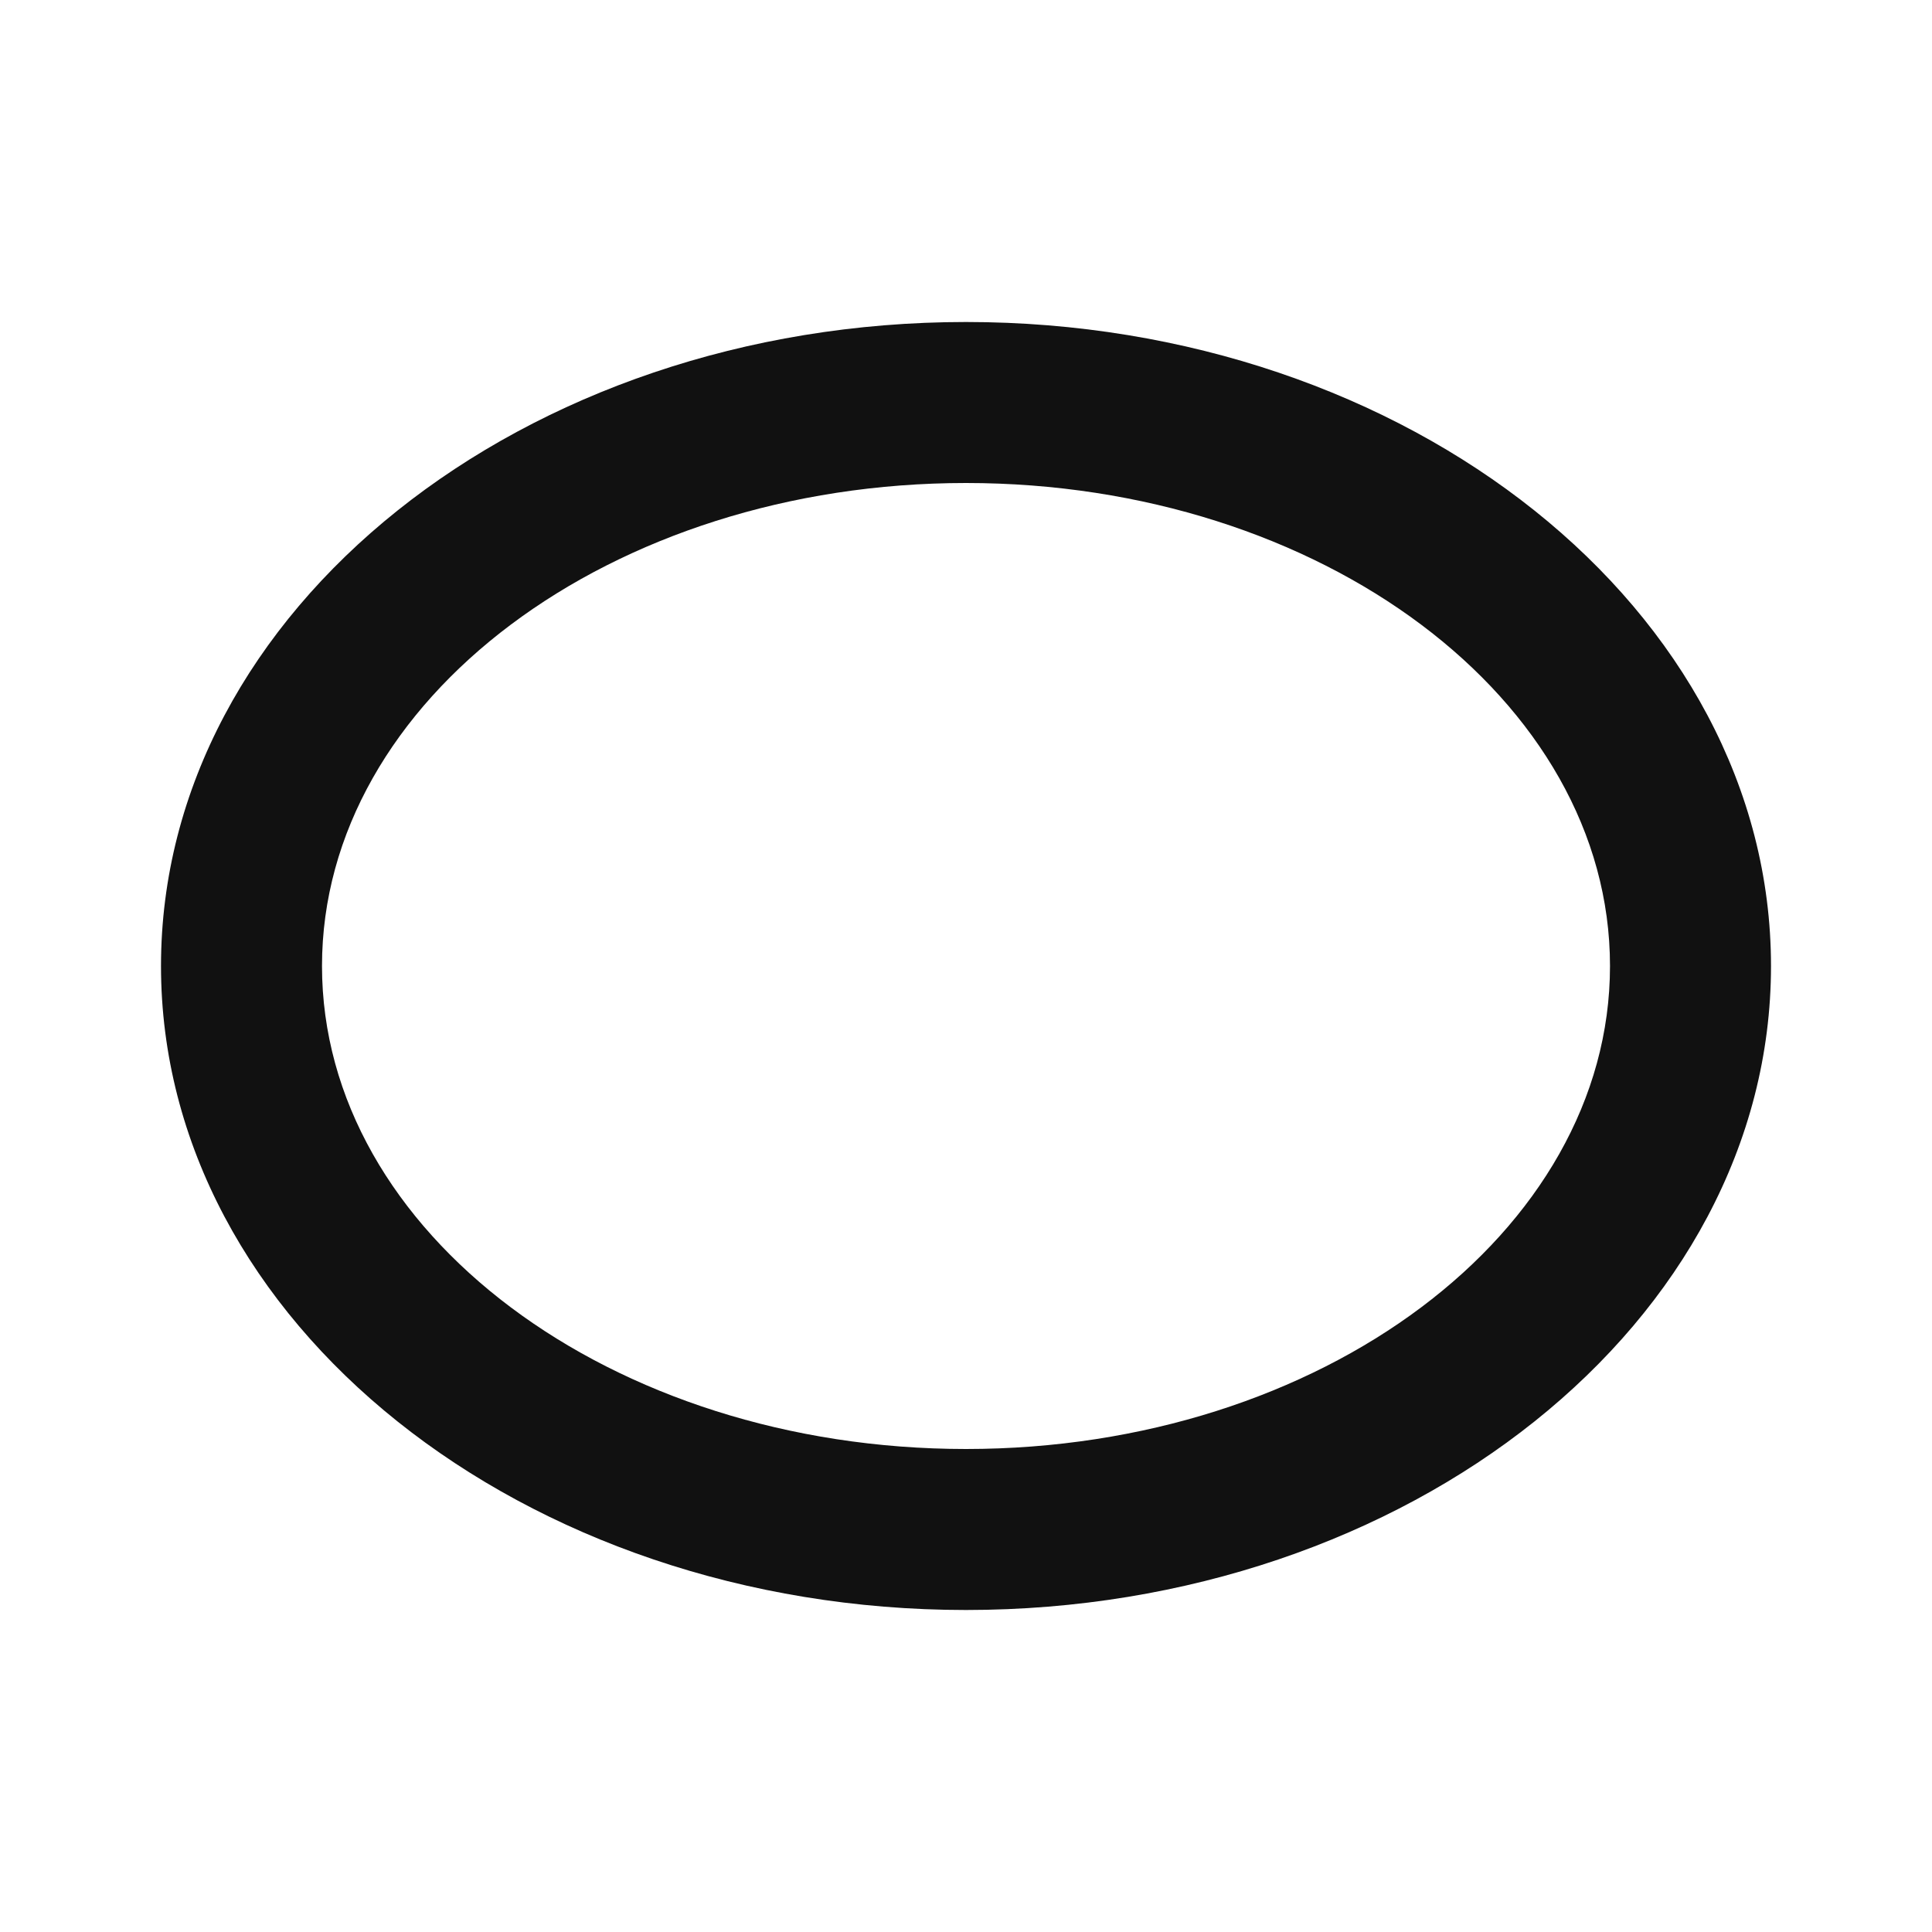 <svg width="30" height="30" viewBox="0 0 30 30" fill="none" xmlns="http://www.w3.org/2000/svg">
<path d="M15 7.5C20.512 7.5 25 10.863 25 15C25 19.137 20.512 22.5 15 22.5C9.488 22.5 5 19.137 5 15C5 10.863 9.488 7.5 15 7.5ZM15 5C8.125 5 2.5 9.475 2.5 15C2.5 20.525 8.125 25 15 25C21.875 25 27.5 20.525 27.5 15C27.5 9.475 21.875 5 15 5Z" fill="#111111"/>
</svg>
